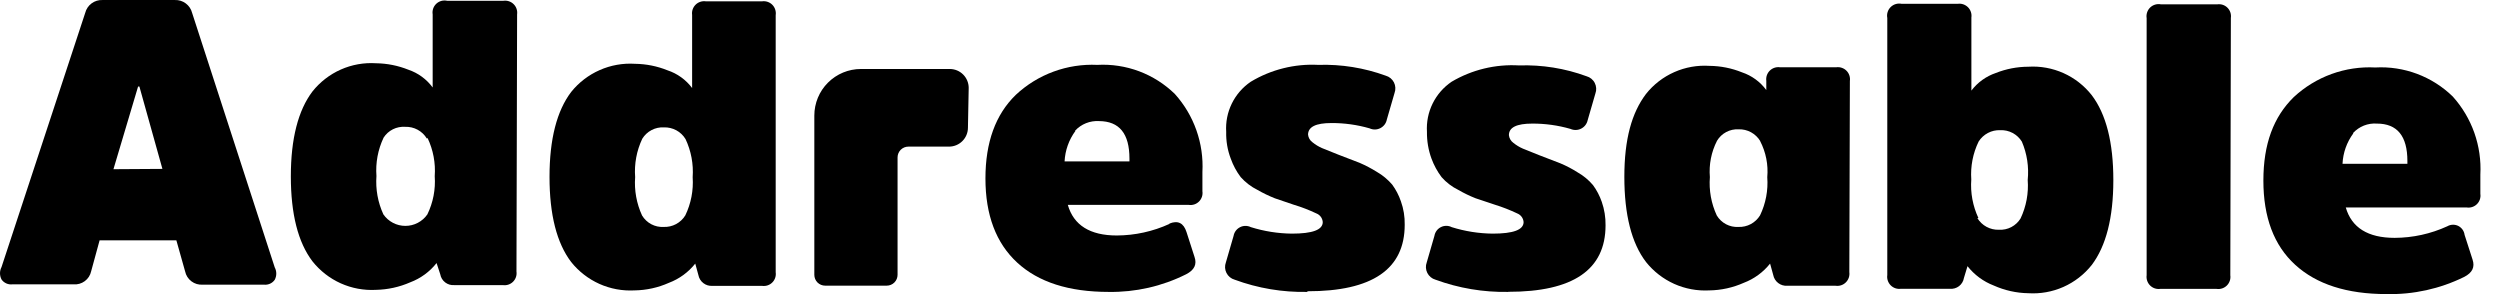 <svg viewBox="0 0 119 14" fill="none" xmlns="http://www.w3.org/2000/svg"><title>Addressable home page</title><path d="M8.322 0.001C8.51 -0.007 8.694 0.05 8.844 0.163C8.994 0.275 9.101 0.436 9.146 0.618L13.077 12.727C13.126 12.818 13.151 12.92 13.151 13.023C13.151 13.126 13.126 13.227 13.077 13.319C13.02 13.4 12.942 13.464 12.852 13.505C12.761 13.545 12.661 13.561 12.563 13.55H9.65C9.457 13.564 9.266 13.508 9.112 13.391C8.957 13.275 8.851 13.107 8.811 12.917L8.395 11.44H4.741L4.339 12.912C4.299 13.101 4.191 13.268 4.035 13.383C3.88 13.498 3.688 13.552 3.496 13.535H0.588C0.489 13.546 0.389 13.531 0.299 13.49C0.208 13.449 0.13 13.385 0.073 13.303C0.025 13.212 0 13.11 0 13.007C0 12.904 0.025 12.803 0.073 12.711L4.056 0.613C4.102 0.432 4.209 0.272 4.359 0.161C4.509 0.049 4.693 -0.007 4.88 0.001H8.322ZM7.731 8.039L6.635 4.118H6.573L5.4 8.054L7.731 8.039Z" fill="black"></path><path d="M20.781 12.521C20.455 12.935 20.023 13.251 19.53 13.437C19.014 13.664 18.457 13.786 17.894 13.797C17.318 13.829 16.744 13.722 16.218 13.486C15.692 13.249 15.231 12.89 14.873 12.439C14.188 11.538 13.844 10.19 13.844 8.394C13.844 6.598 14.194 5.25 14.873 4.354C15.232 3.903 15.694 3.545 16.221 3.311C16.748 3.077 17.323 2.974 17.899 3.011C18.428 3.018 18.951 3.123 19.443 3.32C19.904 3.477 20.306 3.771 20.595 4.164V0.685C20.58 0.593 20.588 0.499 20.618 0.41C20.648 0.322 20.7 0.242 20.768 0.178C20.836 0.114 20.919 0.068 21.009 0.043C21.099 0.019 21.194 0.016 21.285 0.037H23.961C24.049 0.024 24.139 0.032 24.224 0.06C24.309 0.088 24.386 0.135 24.449 0.198C24.513 0.261 24.561 0.338 24.589 0.422C24.618 0.507 24.626 0.597 24.614 0.685L24.584 12.922C24.596 13.011 24.589 13.101 24.561 13.185C24.533 13.27 24.485 13.347 24.422 13.41C24.359 13.473 24.282 13.52 24.198 13.548C24.113 13.576 24.023 13.584 23.935 13.571H21.625C21.469 13.584 21.314 13.538 21.191 13.443C21.067 13.348 20.983 13.21 20.956 13.056L20.781 12.521ZM20.317 6.593C20.211 6.417 20.059 6.273 19.879 6.175C19.698 6.077 19.494 6.03 19.288 6.037C19.086 6.023 18.884 6.063 18.703 6.153C18.522 6.244 18.369 6.381 18.259 6.552C17.989 7.121 17.872 7.751 17.919 8.379C17.873 9.006 17.986 9.634 18.249 10.205C18.366 10.374 18.523 10.512 18.705 10.607C18.888 10.703 19.09 10.752 19.296 10.752C19.502 10.752 19.704 10.703 19.887 10.607C20.069 10.512 20.226 10.374 20.343 10.205C20.617 9.641 20.738 9.015 20.693 8.389C20.739 7.764 20.622 7.138 20.353 6.572" fill="black"></path><path d="M33.094 12.547C32.766 12.96 32.332 13.277 31.838 13.463C31.323 13.693 30.766 13.815 30.202 13.823C29.628 13.854 29.054 13.748 28.53 13.513C28.005 13.277 27.545 12.919 27.186 12.47C26.502 11.569 26.157 10.221 26.157 8.42C26.157 6.619 26.507 5.275 27.186 4.38C27.548 3.928 28.014 3.57 28.543 3.337C29.072 3.103 29.65 3 30.228 3.037C30.757 3.044 31.28 3.148 31.771 3.346C32.24 3.5 32.649 3.795 32.945 4.19V0.711C32.933 0.623 32.941 0.532 32.97 0.448C32.999 0.363 33.047 0.287 33.11 0.224C33.173 0.161 33.25 0.114 33.335 0.086C33.42 0.058 33.51 0.05 33.598 0.063H36.274C36.363 0.05 36.454 0.059 36.539 0.088C36.624 0.117 36.701 0.165 36.764 0.229C36.827 0.293 36.874 0.371 36.901 0.456C36.929 0.542 36.936 0.633 36.923 0.721V12.959C36.936 13.047 36.928 13.137 36.9 13.221C36.872 13.306 36.825 13.383 36.761 13.446C36.699 13.509 36.622 13.556 36.537 13.584C36.452 13.612 36.362 13.62 36.274 13.607H33.912C33.757 13.618 33.603 13.572 33.48 13.477C33.356 13.382 33.272 13.245 33.243 13.092L33.094 12.547ZM32.631 6.619C32.524 6.443 32.373 6.299 32.192 6.201C32.011 6.104 31.807 6.056 31.602 6.063C31.397 6.052 31.194 6.096 31.013 6.192C30.832 6.287 30.68 6.429 30.573 6.603C30.303 7.172 30.186 7.802 30.233 8.43C30.186 9.057 30.299 9.686 30.562 10.257C30.668 10.433 30.82 10.577 31.001 10.673C31.182 10.769 31.386 10.814 31.591 10.802C31.796 10.81 32 10.764 32.181 10.667C32.362 10.57 32.514 10.427 32.621 10.252C32.893 9.687 33.014 9.061 32.971 8.435C33.015 7.81 32.898 7.185 32.631 6.619Z" fill="black"></path><path d="M84.256 12.547C83.928 12.96 83.494 13.277 83.001 13.463C82.485 13.693 81.928 13.815 81.364 13.823C80.79 13.854 80.217 13.748 79.692 13.513C79.167 13.277 78.707 12.919 78.349 12.47C77.662 11.571 77.319 10.221 77.319 8.42C77.319 6.624 77.669 5.373 78.349 4.473C78.707 4.022 79.17 3.665 79.697 3.432C80.224 3.199 80.799 3.097 81.374 3.135C81.904 3.14 82.427 3.245 82.918 3.443C83.382 3.598 83.787 3.893 84.076 4.287V3.85C84.064 3.762 84.073 3.672 84.101 3.587C84.13 3.502 84.178 3.426 84.241 3.363C84.305 3.3 84.382 3.253 84.466 3.225C84.551 3.197 84.641 3.189 84.73 3.202H87.406C87.494 3.19 87.584 3.198 87.668 3.227C87.753 3.255 87.83 3.303 87.893 3.367C87.956 3.43 88.003 3.507 88.031 3.592C88.059 3.677 88.067 3.767 88.054 3.855L88.028 12.953C88.04 13.042 88.032 13.132 88.003 13.216C87.974 13.301 87.926 13.378 87.863 13.44C87.8 13.503 87.723 13.551 87.638 13.579C87.553 13.607 87.463 13.614 87.375 13.602H85.074C84.919 13.613 84.765 13.567 84.642 13.472C84.518 13.377 84.434 13.24 84.405 13.087L84.256 12.547ZM83.788 6.716C83.682 6.54 83.53 6.395 83.35 6.296C83.169 6.197 82.965 6.149 82.759 6.155C82.554 6.144 82.35 6.189 82.168 6.285C81.987 6.381 81.835 6.525 81.73 6.701C81.457 7.234 81.34 7.833 81.39 8.43C81.341 9.057 81.454 9.686 81.719 10.257C81.825 10.433 81.977 10.577 82.158 10.673C82.339 10.769 82.543 10.814 82.748 10.802C82.953 10.81 83.157 10.764 83.338 10.667C83.519 10.57 83.671 10.427 83.778 10.252C84.05 9.687 84.169 9.06 84.122 8.435C84.175 7.842 84.058 7.245 83.783 6.716" fill="black"></path><path d="M55.661 10.643C56.067 10.478 56.34 10.612 56.479 11.049L56.86 12.233C56.978 12.578 56.86 12.85 56.458 13.056C55.314 13.629 54.048 13.916 52.769 13.895C50.878 13.895 49.429 13.43 48.42 12.501C47.411 11.571 46.907 10.235 46.907 8.492C46.907 6.776 47.388 5.452 48.348 4.519C48.867 4.033 49.478 3.655 50.146 3.41C50.813 3.164 51.523 3.055 52.233 3.088C52.911 3.051 53.588 3.155 54.224 3.393C54.859 3.632 55.437 3.999 55.923 4.473C56.375 4.975 56.724 5.562 56.949 6.2C57.174 6.837 57.271 7.513 57.235 8.188V9.104C57.248 9.192 57.24 9.282 57.212 9.367C57.184 9.451 57.137 9.528 57.074 9.591C57.011 9.654 56.934 9.702 56.85 9.73C56.765 9.758 56.675 9.766 56.587 9.753H50.828C51.106 10.72 51.883 11.209 53.16 11.209C54.025 11.205 54.879 11.018 55.666 10.658L55.661 10.643ZM51.189 6.233C50.879 6.656 50.7 7.16 50.674 7.684H53.762V7.55C53.762 6.361 53.283 5.77 52.316 5.764C52.103 5.751 51.89 5.785 51.693 5.864C51.495 5.943 51.318 6.066 51.173 6.222" fill="black"></path><path d="M62.232 13.895C61.051 13.919 59.877 13.722 58.769 13.313C58.685 13.29 58.608 13.249 58.541 13.194C58.474 13.139 58.419 13.07 58.38 12.993C58.341 12.916 58.318 12.831 58.313 12.745C58.309 12.658 58.322 12.571 58.352 12.49L58.718 11.229C58.733 11.141 58.769 11.058 58.822 10.986C58.876 10.914 58.945 10.855 59.025 10.815C59.105 10.774 59.193 10.753 59.282 10.753C59.372 10.752 59.461 10.773 59.541 10.812C60.172 11.009 60.83 11.114 61.491 11.121C62.474 11.121 62.963 10.941 62.963 10.571C62.956 10.48 62.925 10.394 62.871 10.321C62.817 10.248 62.744 10.192 62.659 10.159C62.313 9.995 61.956 9.857 61.589 9.747L60.683 9.439C60.4 9.326 60.124 9.194 59.86 9.042C59.556 8.891 59.283 8.684 59.057 8.43C58.855 8.162 58.696 7.866 58.584 7.55C58.429 7.144 58.356 6.713 58.367 6.279C58.337 5.814 58.429 5.349 58.634 4.93C58.839 4.511 59.15 4.153 59.536 3.891C60.504 3.309 61.624 3.029 62.752 3.088C63.845 3.053 64.935 3.228 65.963 3.603C66.046 3.627 66.124 3.667 66.191 3.722C66.258 3.778 66.313 3.846 66.352 3.923C66.391 4.001 66.414 4.085 66.418 4.172C66.423 4.258 66.41 4.345 66.38 4.426L66.014 5.687C65.998 5.775 65.961 5.857 65.908 5.929C65.854 6 65.785 6.058 65.706 6.099C65.626 6.14 65.539 6.162 65.45 6.164C65.36 6.165 65.272 6.147 65.191 6.109C64.601 5.939 63.989 5.854 63.375 5.857C62.634 5.857 62.268 6.037 62.263 6.408C62.27 6.48 62.293 6.55 62.329 6.613C62.366 6.676 62.415 6.73 62.474 6.773C62.613 6.886 62.767 6.979 62.932 7.051L63.714 7.365L64.718 7.751C65.002 7.874 65.278 8.019 65.541 8.183C65.815 8.341 66.06 8.545 66.267 8.785C66.445 9.028 66.586 9.297 66.683 9.583C66.811 9.941 66.872 10.319 66.864 10.699C66.864 12.813 65.32 13.867 62.232 13.864" fill="black"></path><path d="M71.788 13.895C70.609 13.916 69.436 13.719 68.329 13.313C68.246 13.29 68.168 13.249 68.102 13.194C68.035 13.139 67.98 13.07 67.941 12.993C67.902 12.916 67.879 12.831 67.874 12.744C67.869 12.658 67.882 12.571 67.913 12.49L68.278 11.229C68.293 11.14 68.328 11.056 68.381 10.984C68.434 10.911 68.504 10.852 68.584 10.812C68.664 10.771 68.753 10.75 68.843 10.75C68.933 10.75 69.021 10.771 69.101 10.812C69.733 11.01 70.39 11.114 71.052 11.121C72.029 11.121 72.523 10.941 72.523 10.571C72.517 10.48 72.485 10.394 72.431 10.321C72.377 10.248 72.304 10.192 72.22 10.159C71.874 9.995 71.516 9.855 71.15 9.742L70.239 9.438C69.957 9.326 69.683 9.194 69.42 9.042C69.115 8.893 68.842 8.685 68.618 8.43C68.416 8.161 68.255 7.865 68.139 7.55C67.99 7.143 67.917 6.712 67.923 6.279C67.894 5.813 67.987 5.348 68.193 4.929C68.399 4.511 68.71 4.153 69.096 3.891C70.066 3.318 71.183 3.048 72.307 3.114C73.401 3.078 74.491 3.252 75.518 3.629C75.602 3.652 75.68 3.692 75.748 3.747C75.815 3.802 75.871 3.87 75.91 3.948C75.95 4.025 75.973 4.11 75.978 4.197C75.984 4.283 75.971 4.37 75.94 4.452L75.575 5.713C75.557 5.8 75.52 5.882 75.467 5.953C75.413 6.024 75.344 6.081 75.265 6.122C75.186 6.162 75.099 6.185 75.01 6.187C74.921 6.189 74.833 6.171 74.752 6.135C74.161 5.965 73.549 5.88 72.935 5.883C72.194 5.883 71.824 6.063 71.824 6.433C71.831 6.506 71.854 6.575 71.89 6.638C71.926 6.701 71.976 6.756 72.035 6.799C72.174 6.911 72.328 7.005 72.493 7.076L73.275 7.39L74.278 7.776C74.564 7.897 74.84 8.041 75.102 8.209C75.377 8.365 75.622 8.569 75.827 8.811C76.005 9.054 76.146 9.323 76.244 9.608C76.369 9.967 76.43 10.345 76.424 10.725C76.424 12.838 74.88 13.893 71.793 13.89" fill="black"></path><path d="M93.483 13.231C93.458 13.386 93.374 13.525 93.25 13.621C93.126 13.716 92.97 13.761 92.814 13.746H90.483C90.395 13.758 90.305 13.749 90.22 13.721C90.135 13.692 90.059 13.644 89.996 13.581C89.933 13.517 89.886 13.44 89.858 13.355C89.83 13.271 89.822 13.181 89.835 13.092V0.855C89.817 0.762 89.822 0.666 89.85 0.576C89.878 0.486 89.927 0.404 89.995 0.337C90.062 0.27 90.144 0.221 90.235 0.194C90.325 0.167 90.421 0.162 90.514 0.181H93.19C93.278 0.169 93.368 0.177 93.453 0.206C93.537 0.235 93.614 0.283 93.677 0.346C93.74 0.409 93.787 0.487 93.815 0.571C93.843 0.656 93.851 0.746 93.838 0.834V4.313C94.133 3.923 94.538 3.631 95.001 3.474C95.493 3.279 96.016 3.178 96.545 3.176C97.121 3.14 97.696 3.245 98.222 3.48C98.748 3.716 99.209 4.076 99.566 4.529C100.25 5.43 100.595 6.778 100.595 8.574C100.595 10.37 100.245 11.718 99.566 12.614C99.207 13.066 98.745 13.424 98.218 13.658C97.691 13.892 97.115 13.994 96.54 13.957C95.975 13.947 95.419 13.822 94.903 13.591C94.412 13.402 93.98 13.084 93.653 12.67L93.483 13.231ZM94.121 10.38C94.228 10.556 94.379 10.701 94.56 10.798C94.741 10.896 94.945 10.944 95.15 10.936C95.355 10.948 95.559 10.904 95.74 10.809C95.921 10.714 96.073 10.571 96.18 10.396C96.449 9.827 96.566 9.197 96.519 8.569C96.582 7.946 96.487 7.318 96.241 6.742C96.134 6.568 95.982 6.425 95.801 6.329C95.62 6.233 95.417 6.187 95.212 6.197C95.008 6.188 94.806 6.234 94.625 6.329C94.445 6.424 94.292 6.565 94.183 6.737C93.91 7.298 93.79 7.921 93.833 8.543C93.787 9.175 93.904 9.807 94.173 10.38" fill="black"></path><path d="M106.163 13.102C106.176 13.191 106.167 13.282 106.138 13.367C106.109 13.452 106.061 13.529 105.997 13.592C105.933 13.655 105.855 13.702 105.77 13.73C105.684 13.757 105.594 13.764 105.505 13.751H102.829C102.74 13.763 102.65 13.754 102.566 13.726C102.481 13.697 102.405 13.649 102.342 13.586C102.279 13.522 102.232 13.445 102.204 13.361C102.176 13.276 102.168 13.186 102.18 13.097V0.865C102.165 0.773 102.173 0.678 102.202 0.59C102.231 0.501 102.282 0.421 102.349 0.356C102.417 0.291 102.499 0.244 102.589 0.218C102.679 0.192 102.773 0.188 102.865 0.207H105.541C105.629 0.194 105.719 0.201 105.804 0.229C105.888 0.257 105.965 0.305 106.028 0.368C106.091 0.431 106.138 0.508 106.166 0.592C106.194 0.677 106.202 0.767 106.189 0.855L106.163 13.102Z" fill="black"></path><path d="M116.491 10.771C116.569 10.726 116.658 10.7 116.749 10.697C116.84 10.694 116.93 10.713 117.012 10.753C117.093 10.794 117.163 10.854 117.216 10.928C117.269 11.002 117.303 11.088 117.314 11.178L117.695 12.361C117.808 12.706 117.695 12.979 117.288 13.185C116.142 13.748 114.876 14.027 113.599 13.998C111.71 13.998 110.264 13.53 109.25 12.603C108.236 11.677 107.737 10.339 107.737 8.595C107.737 6.85 108.221 5.564 109.183 4.622C109.703 4.139 110.314 3.765 110.98 3.523C111.647 3.281 112.355 3.175 113.063 3.212C113.741 3.174 114.419 3.278 115.054 3.516C115.689 3.755 116.268 4.122 116.753 4.596C117.205 5.099 117.554 5.686 117.779 6.323C118.004 6.961 118.101 7.636 118.065 8.312V9.228C118.078 9.316 118.071 9.406 118.043 9.49C118.015 9.575 117.967 9.652 117.904 9.715C117.841 9.778 117.764 9.825 117.68 9.853C117.595 9.881 117.505 9.889 117.417 9.876H111.659C111.936 10.833 112.708 11.322 113.985 11.322C114.85 11.319 115.704 11.131 116.491 10.771ZM112.019 6.346C111.707 6.768 111.528 7.273 111.504 7.797H114.592V7.663C114.592 6.476 114.108 5.883 113.141 5.883C112.929 5.867 112.717 5.9 112.52 5.978C112.323 6.057 112.146 6.179 112.003 6.335" fill="black"></path><path d="M46.11 4.179C46.109 3.941 46.013 3.714 45.845 3.546C45.676 3.378 45.448 3.284 45.21 3.284H40.98C40.391 3.284 39.827 3.518 39.411 3.934C38.995 4.349 38.762 4.914 38.762 5.502V13.082C38.762 13.218 38.816 13.349 38.912 13.446C39.009 13.542 39.14 13.597 39.276 13.597H42.209C42.346 13.597 42.477 13.542 42.573 13.446C42.67 13.349 42.724 13.218 42.724 13.082V7.493C42.724 7.357 42.778 7.226 42.875 7.129C42.971 7.033 43.102 6.979 43.239 6.979H45.174C45.413 6.979 45.642 6.884 45.81 6.715C45.979 6.546 46.074 6.317 46.074 6.078L46.11 4.179Z" fill="black"></path></svg>
